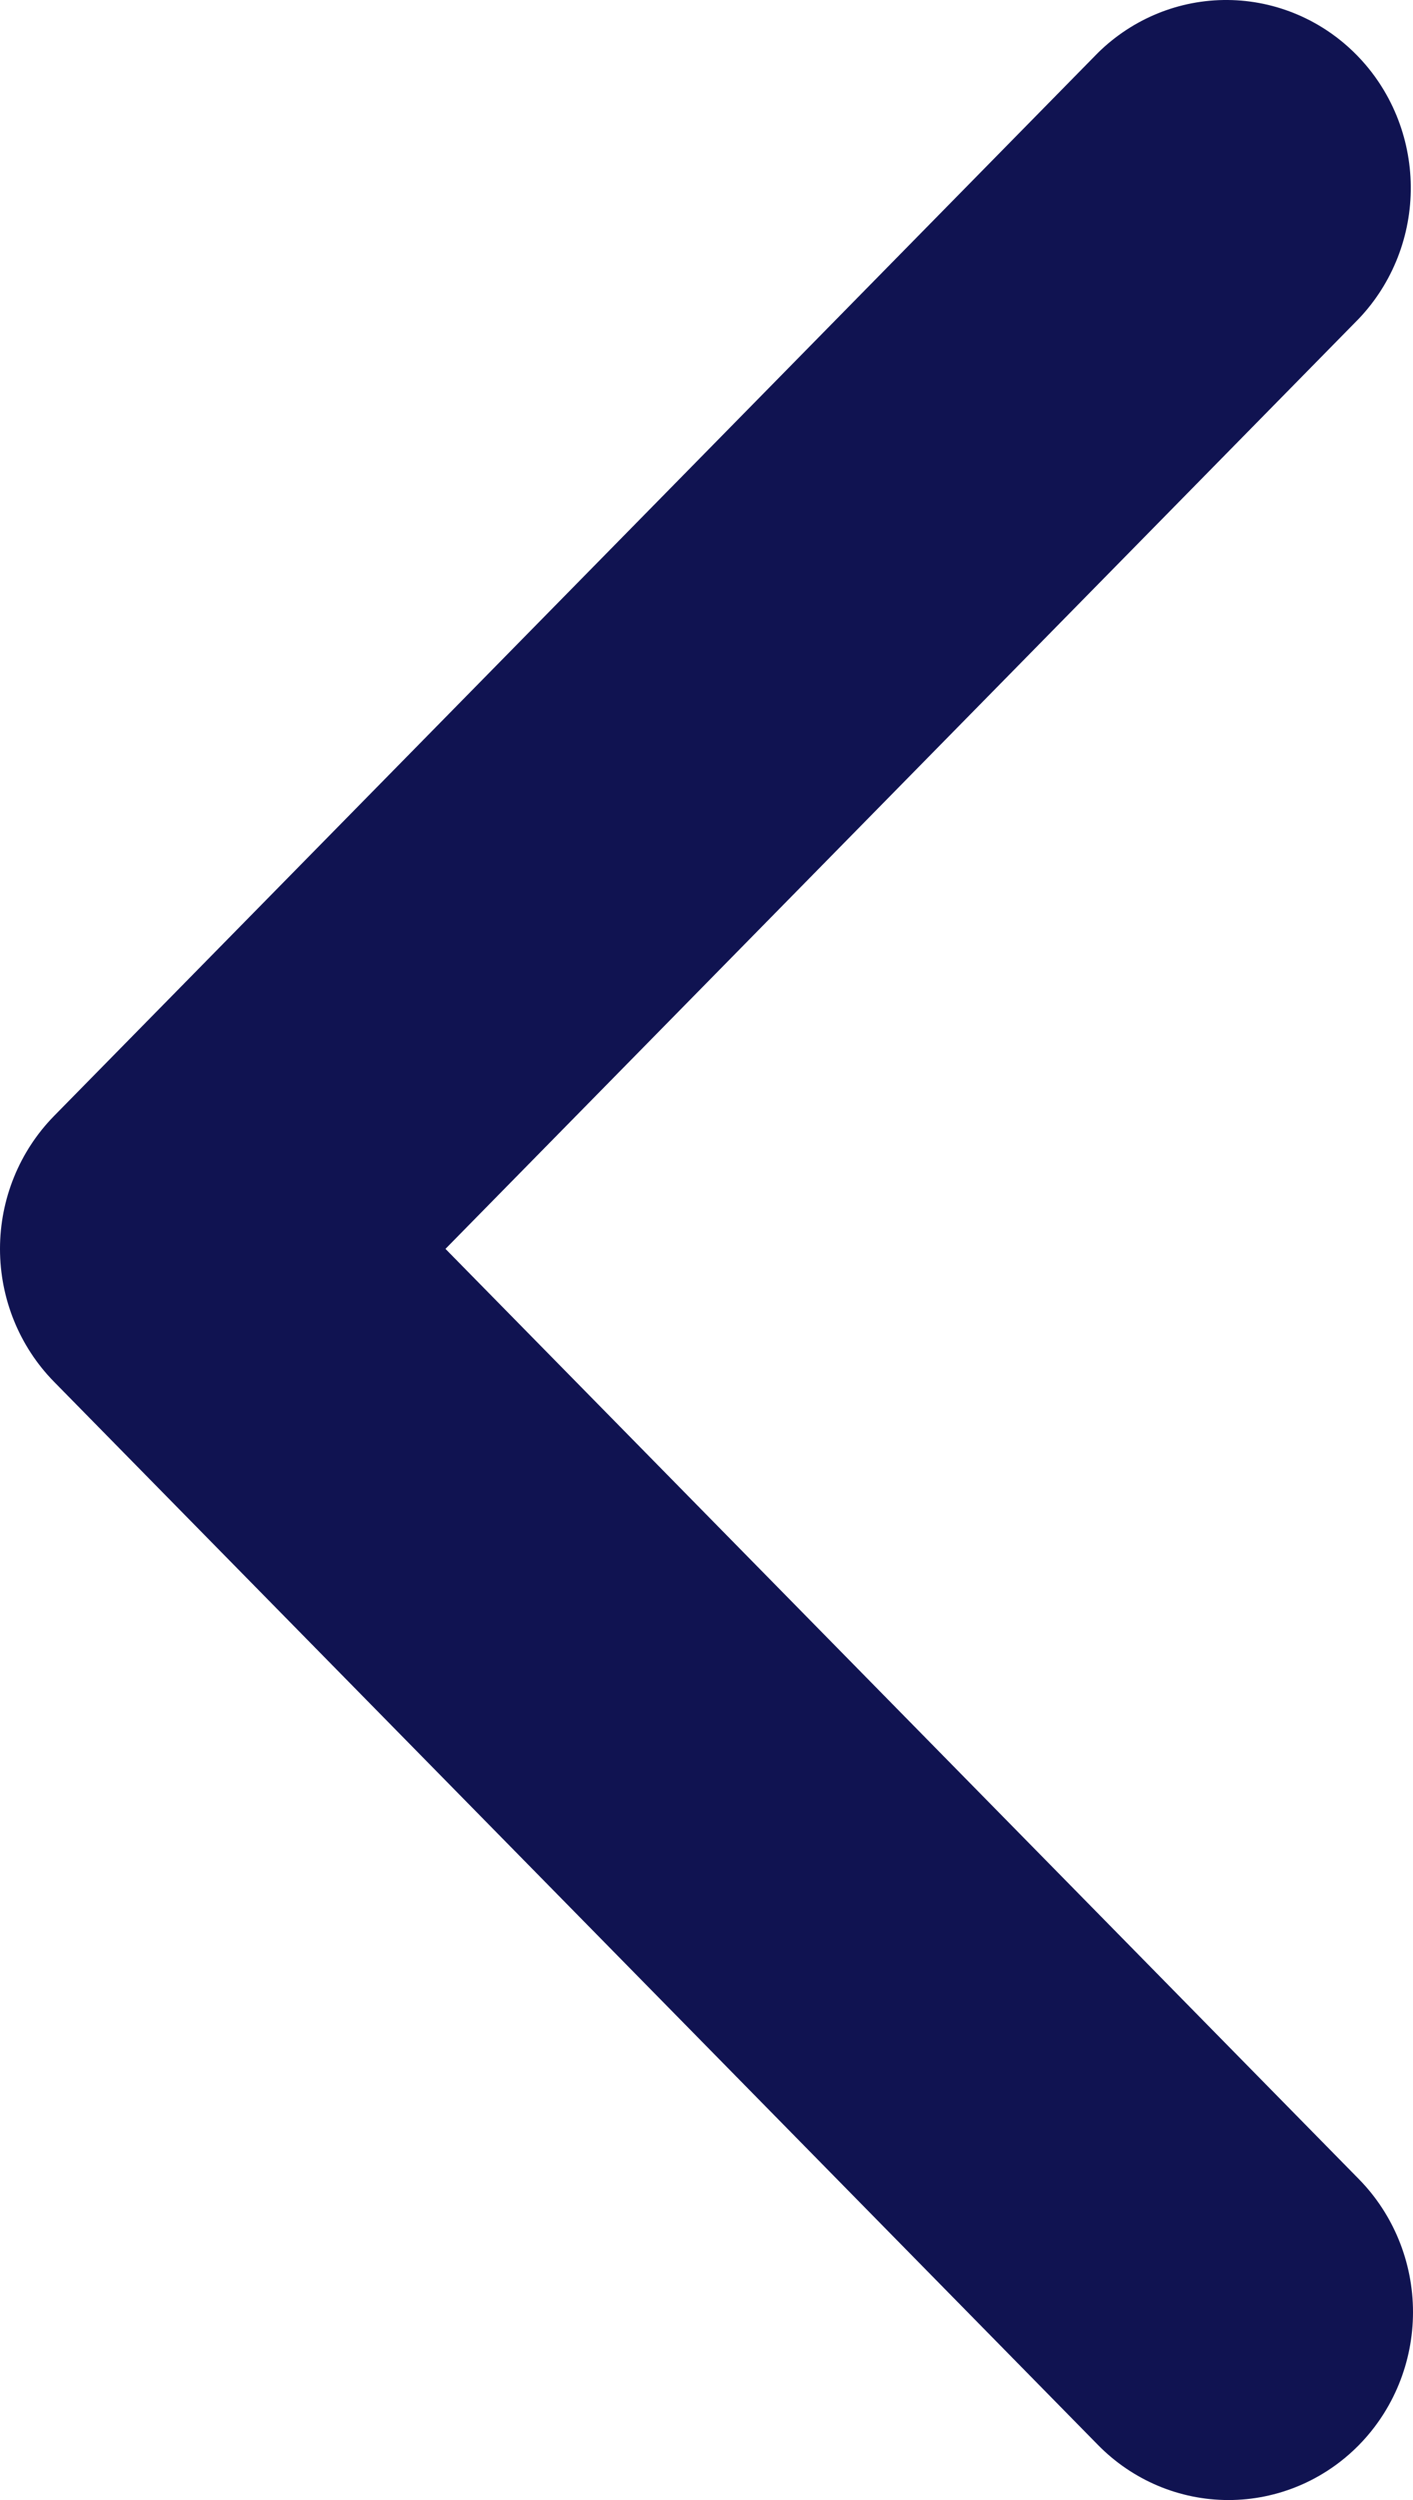<svg width="26" height="46" viewBox="0 0 26 46" fill="none" xmlns="http://www.w3.org/2000/svg">
<path d="M25.006 44.987C25.642 44.339 26 43.459 26 42.542C26 41.626 25.642 40.746 25.006 40.097L8.197 22.979L25.006 5.861C25.624 5.209 25.967 4.335 25.959 3.428C25.951 2.521 25.594 1.654 24.964 1.013C24.335 0.372 23.483 0.008 22.593 0C21.702 -0.008 20.845 0.341 20.204 0.971L0.994 20.534C0.358 21.183 0 22.062 0 22.979C0 23.896 0.358 24.776 0.994 25.424L20.204 44.987C20.841 45.636 21.704 46 22.605 46C23.505 46 24.369 45.636 25.006 44.987Z" fill="#101351"/>
</svg>
